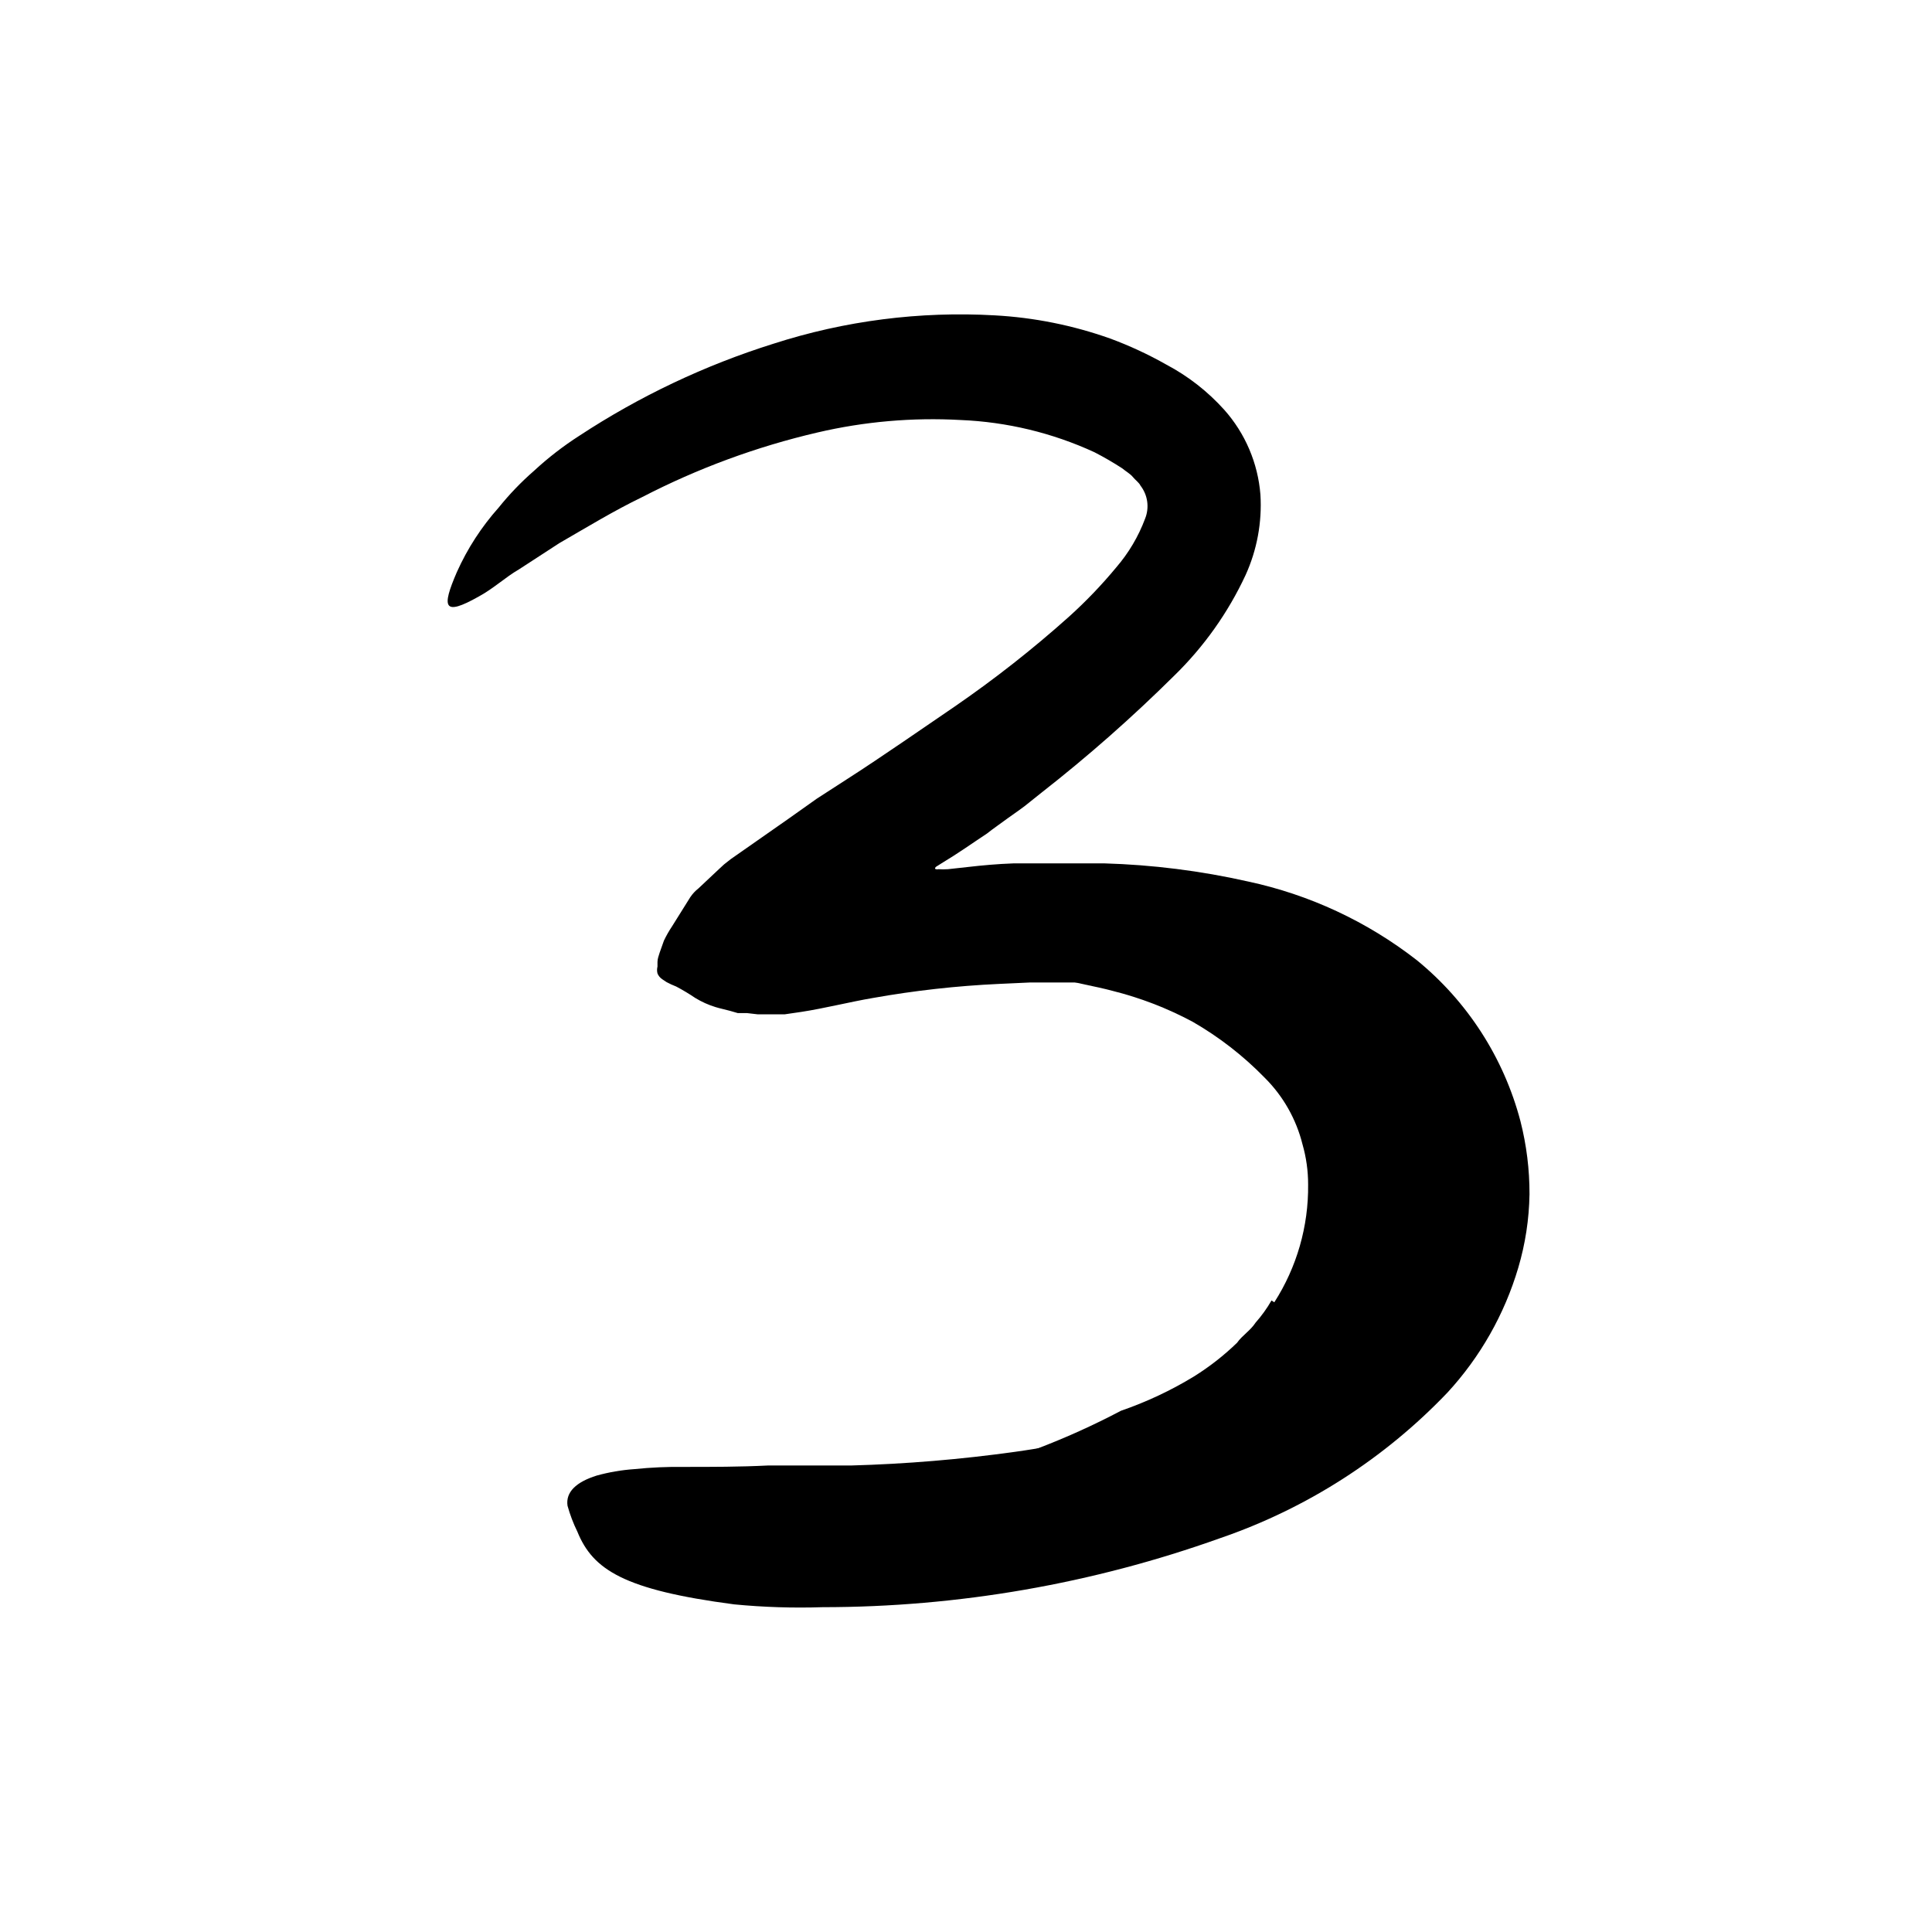 <svg width="96" height="96" viewBox="0 0 96 96" fill="none" xmlns="http://www.w3.org/2000/svg">
<path d="M63.32 64.71C64.439 62.966 65.023 60.932 65 58.86C65.001 58.184 64.907 57.51 64.72 56.86C64.408 55.61 63.762 54.469 62.85 53.56C61.788 52.468 60.58 51.529 59.26 50.77C57.995 50.093 56.652 49.576 55.26 49.23C54.37 48.99 53.45 48.86 52.55 48.59C51.65 48.32 50.77 47.9 49.86 47.52C49.3 47.26 49.4 46.95 49.97 46.52C50.34 46.245 50.728 45.995 51.13 45.77C51.643 45.471 52.205 45.265 52.79 45.16C53.06 45.16 53.33 45.07 53.59 45.06C53.851 45.068 54.111 45.092 54.37 45.13L55.92 45.32C56.97 45.49 58.008 45.724 59.03 46.02C61.189 46.583 63.204 47.599 64.94 49C66.02 49.938 67.023 50.961 67.94 52.06C68.949 53.257 69.677 54.665 70.07 56.18C70.164 56.592 70.234 57.01 70.28 57.43L70.36 58.55C70.36 58.93 70.42 59.3 70.43 59.67L70.37 60.81C70.37 61.19 70.37 61.57 70.3 61.95L70.1 63.09C70.02 63.47 69.98 63.85 69.87 64.22L69.51 65.33L69.29 66.01L68.99 66.66C68.78 67.09 68.58 67.53 68.35 67.95C67.864 68.773 67.309 69.552 66.69 70.28C64.765 72.341 62.385 73.923 59.74 74.9C58.74 75.27 57.79 75.73 56.74 76.04C55.733 76.343 54.703 76.56 53.66 76.69C53.2 76.69 52.75 76.81 52.29 76.8C51.648 76.855 51.008 76.673 50.49 76.29C50.14 75.878 49.914 75.375 49.84 74.84C49.84 74.58 49.72 74.32 49.7 74.09C49.73 73.672 49.92 73.282 50.23 73C50.531 72.539 50.973 72.189 51.49 72C52.931 71.453 54.337 70.819 55.7 70.1C56.964 69.665 58.178 69.095 59.32 68.4C60.094 67.918 60.815 67.355 61.47 66.72C61.72 66.36 62.13 66.12 62.39 65.72C62.69 65.381 62.955 65.013 63.18 64.62L63.32 64.71Z" fill="currentColor"/>
<path d="M65 51.49C62.09 49.72 58 48.97 53.91 48.82H52.35H51.16L49.64 48.89C47.537 48.987 45.443 49.221 43.37 49.59C42.25 49.78 40.94 50.11 39.82 50.28L39 50.4H38.3C38.08 50.4 37.8 50.4 37.64 50.4L37.12 50.34H36.86H36.66L36.28 50.23C36.03 50.16 35.77 50.11 35.55 50.04C35.199 49.932 34.863 49.781 34.55 49.59C34.244 49.383 33.927 49.193 33.6 49.02C33.436 48.957 33.275 48.883 33.12 48.8L32.91 48.66C32.802 48.59 32.718 48.489 32.67 48.37C32.642 48.258 32.642 48.142 32.67 48.03V47.8C32.67 47.64 32.73 47.5 32.78 47.33L32.99 46.74C33.109 46.49 33.246 46.25 33.4 46.02L34.3 44.58C34.413 44.413 34.551 44.264 34.71 44.14L35.22 43.66L35.72 43.19L35.98 42.95L36.31 42.69L39.17 40.69L40.58 39.69L42.05 38.74C43.05 38.1 43.96 37.48 44.89 36.85L47.42 35.12C49.41 33.753 51.31 32.26 53.11 30.65C53.952 29.891 54.737 29.073 55.46 28.2C56.08 27.482 56.568 26.659 56.9 25.77C57.008 25.5 57.043 25.207 57.003 24.919C56.962 24.632 56.848 24.36 56.67 24.13C56.6 23.98 56.41 23.85 56.29 23.7C56.17 23.55 55.94 23.42 55.76 23.27C55.314 22.98 54.853 22.713 54.38 22.47C52.289 21.507 50.03 20.964 47.73 20.87C45.343 20.737 42.948 20.946 40.62 21.49C37.595 22.194 34.669 23.273 31.91 24.7C30.5 25.38 29.16 26.2 27.79 26.99L25.79 28.29C25.1 28.69 24.53 29.24 23.79 29.64C22.02 30.64 21.94 30.19 22.7 28.43C23.224 27.259 23.926 26.177 24.78 25.22C25.311 24.559 25.9 23.947 26.54 23.39C27.237 22.745 27.99 22.163 28.79 21.65C31.777 19.688 35.021 18.15 38.43 17.08C41.978 15.936 45.708 15.458 49.43 15.67C51.385 15.777 53.315 16.165 55.16 16.82C56.127 17.177 57.063 17.612 57.96 18.12C59.041 18.692 60.012 19.451 60.83 20.36C61.875 21.532 62.507 23.015 62.63 24.58C62.714 25.954 62.46 27.327 61.89 28.58C61.02 30.448 59.817 32.142 58.34 33.58C56.262 35.64 54.065 37.577 51.76 39.38L50.92 40.05L50.65 40.25L50.1 40.64C49.74 40.91 49.35 41.17 49.04 41.42C48.28 41.92 47.66 42.37 46.78 42.9L46.51 43.07C46.51 43.07 46.4 43.17 46.51 43.19C46.62 43.21 46.59 43.19 46.62 43.19C46.78 43.2 46.94 43.2 47.1 43.19L48.1 43.08C48.79 43 49.55 42.93 50.38 42.9C50.787 42.9 51.217 42.9 51.67 42.9H53.09H54.86C57.267 42.969 59.661 43.271 62.01 43.8C65.066 44.453 67.934 45.79 70.4 47.71C72.92 49.765 74.723 52.566 75.55 55.71C75.852 56.896 76.004 58.116 76 59.34C75.981 60.58 75.792 61.811 75.44 63C74.756 65.309 73.552 67.43 71.92 69.2C68.79 72.479 64.918 74.959 60.63 76.43C54.289 78.699 47.605 79.859 40.87 79.86C39.405 79.908 37.939 79.861 36.48 79.72C31 79 29.46 78 28.69 76.11C28.487 75.696 28.323 75.264 28.2 74.82C28.1 74.14 28.63 73.64 29.65 73.32C30.261 73.151 30.888 73.044 31.52 73C32.344 72.915 33.172 72.879 34 72.89C35.38 72.89 36.77 72.89 38.15 72.82H42.28C45.011 72.745 47.735 72.517 50.44 72.14C53.088 71.772 55.695 71.159 58.23 70.31C60.648 69.495 62.93 68.322 65 66.83C66.352 65.841 67.508 64.611 68.41 63.2C69.183 61.972 69.596 60.551 69.6 59.1C69.586 58.388 69.472 57.681 69.26 57C69.032 56.265 68.716 55.56 68.32 54.9C67.511 53.544 66.368 52.418 65 51.63V51.49Z" fill="currentColor"/>
</svg>

